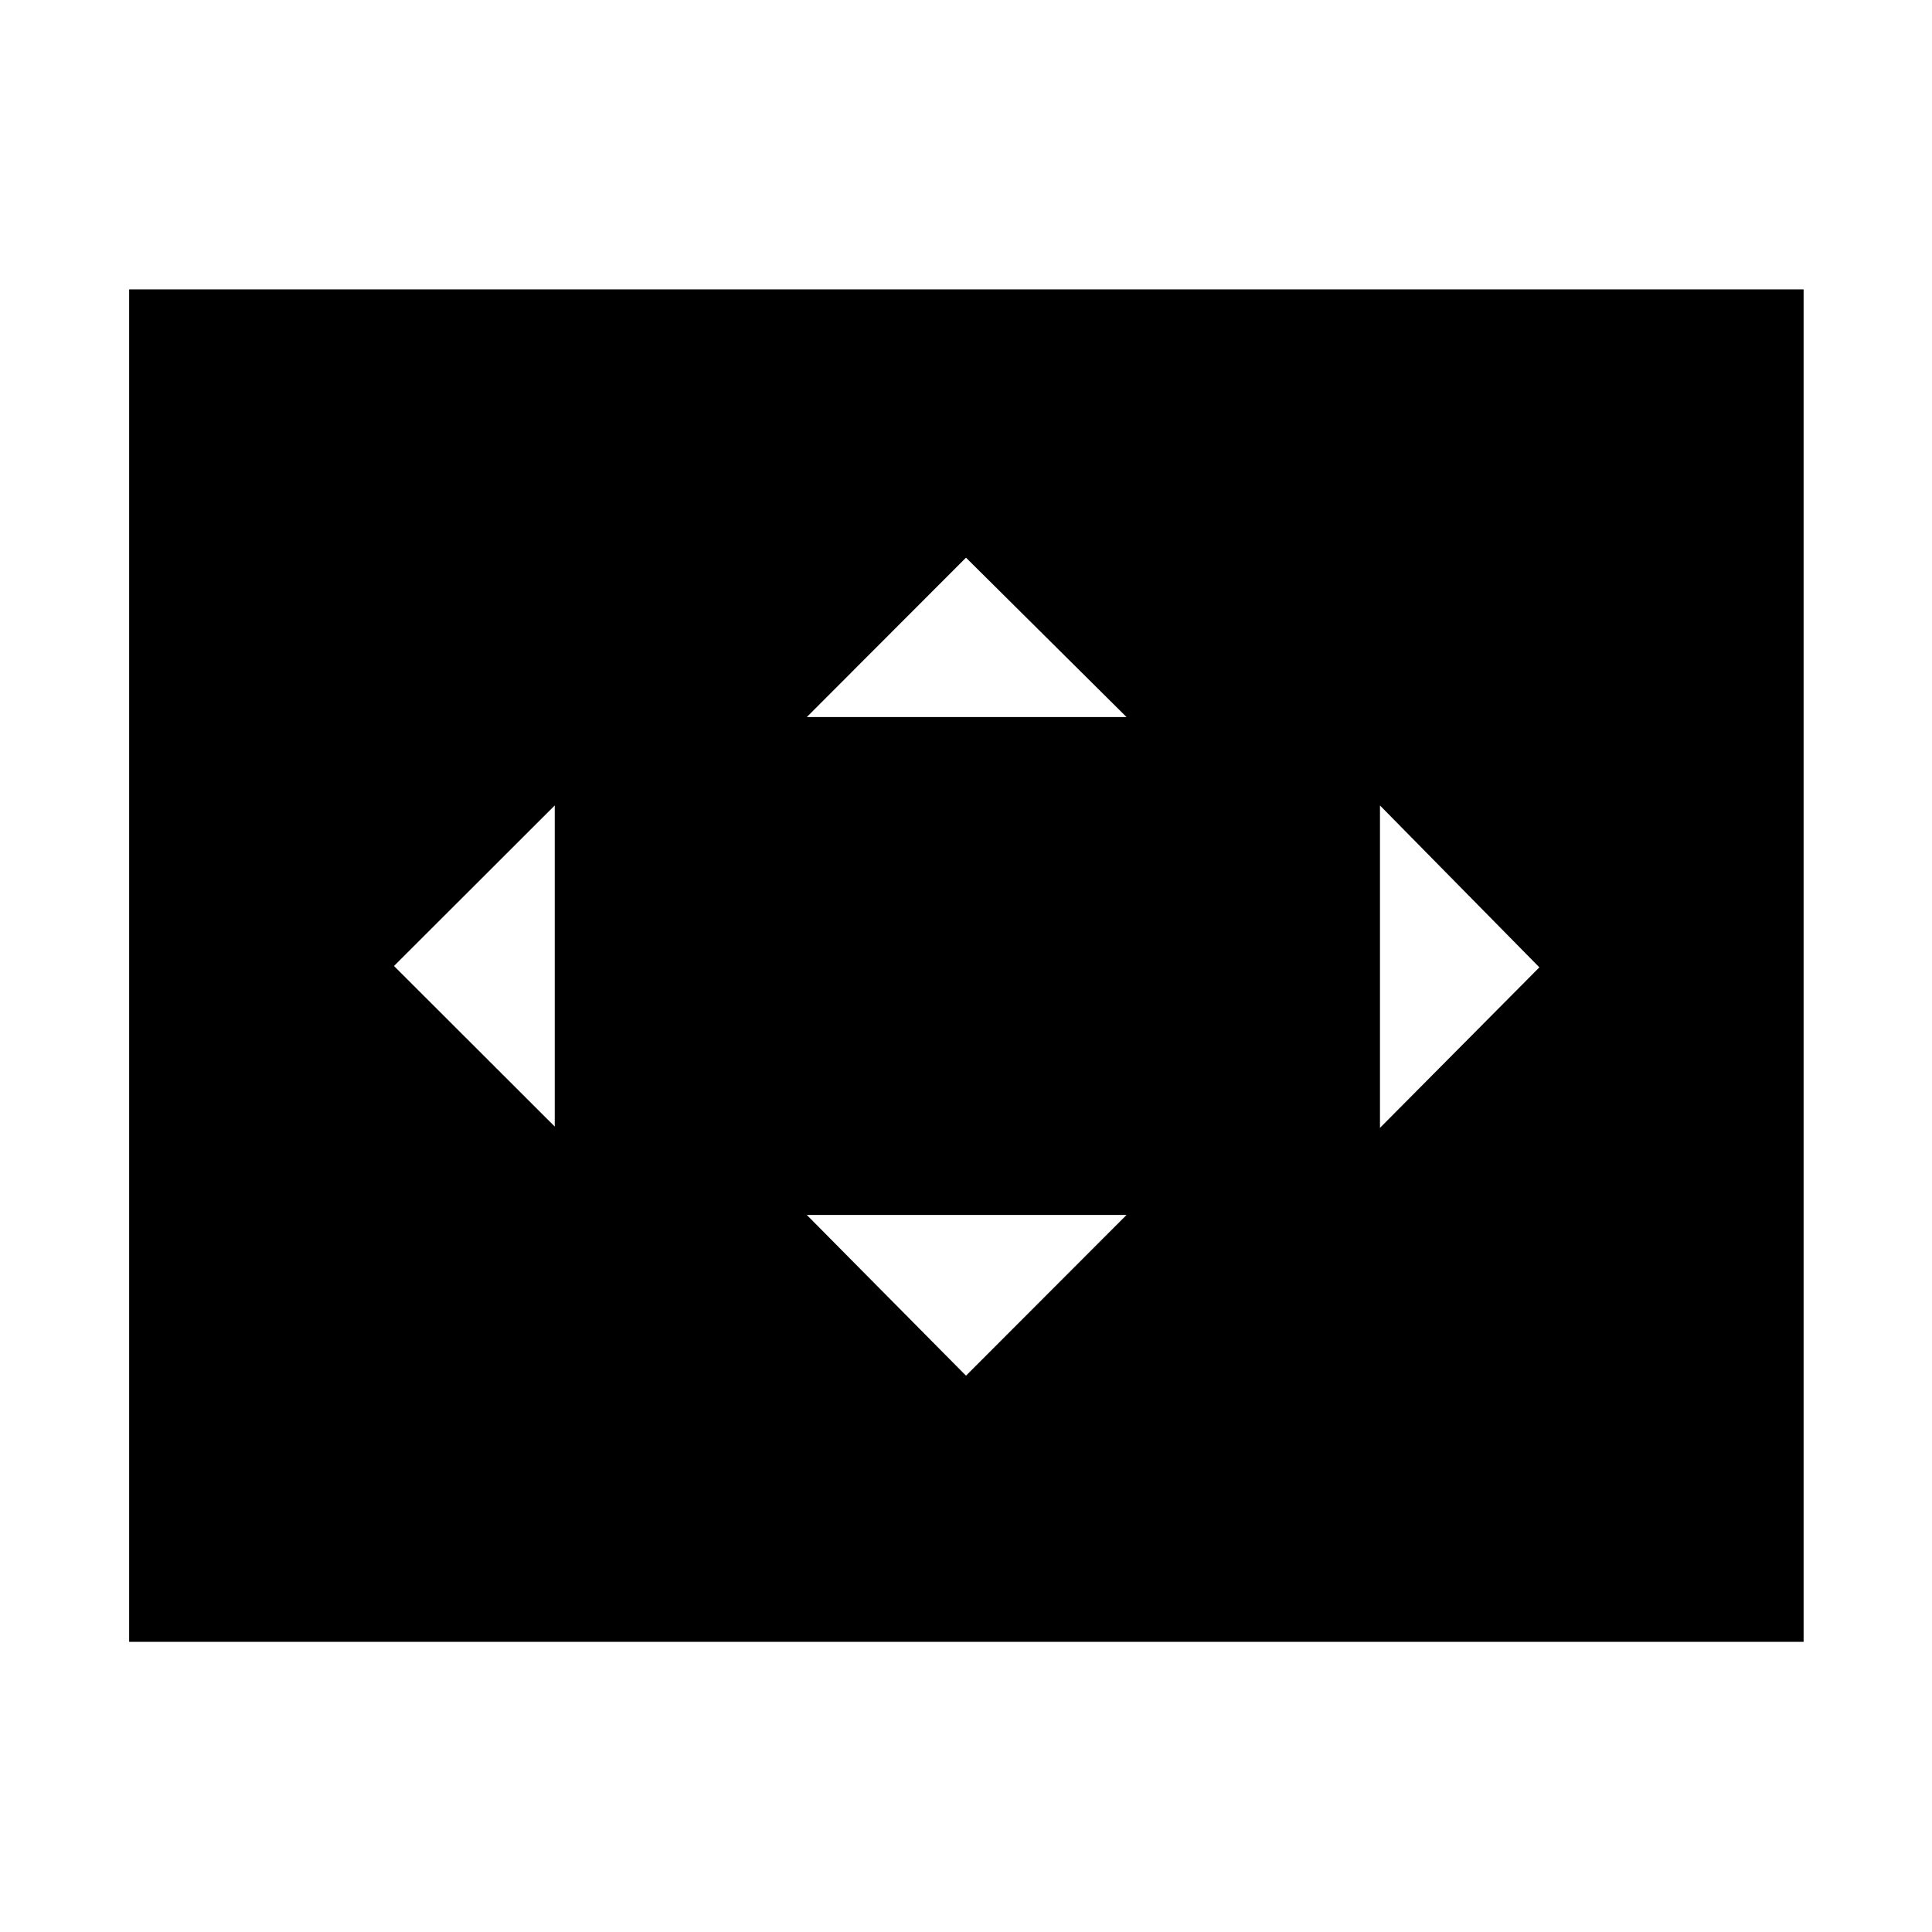 <svg xmlns="http://www.w3.org/2000/svg" height="40" viewBox="0 -960 960 960" width="40"><path d="M275.64-400.23v-159.54L195.77-480l79.87 79.77ZM480-276.43l79.77-79.87H400.9l79.1 79.87ZM400.9-603.7h158.87L480-682.9l-79.1 79.2Zm284.8 204.13 79.2-79.76-79.2-80.44v160.2ZM64.17-144.17V-816.2H896.2v672.03H64.17Z"/></svg>